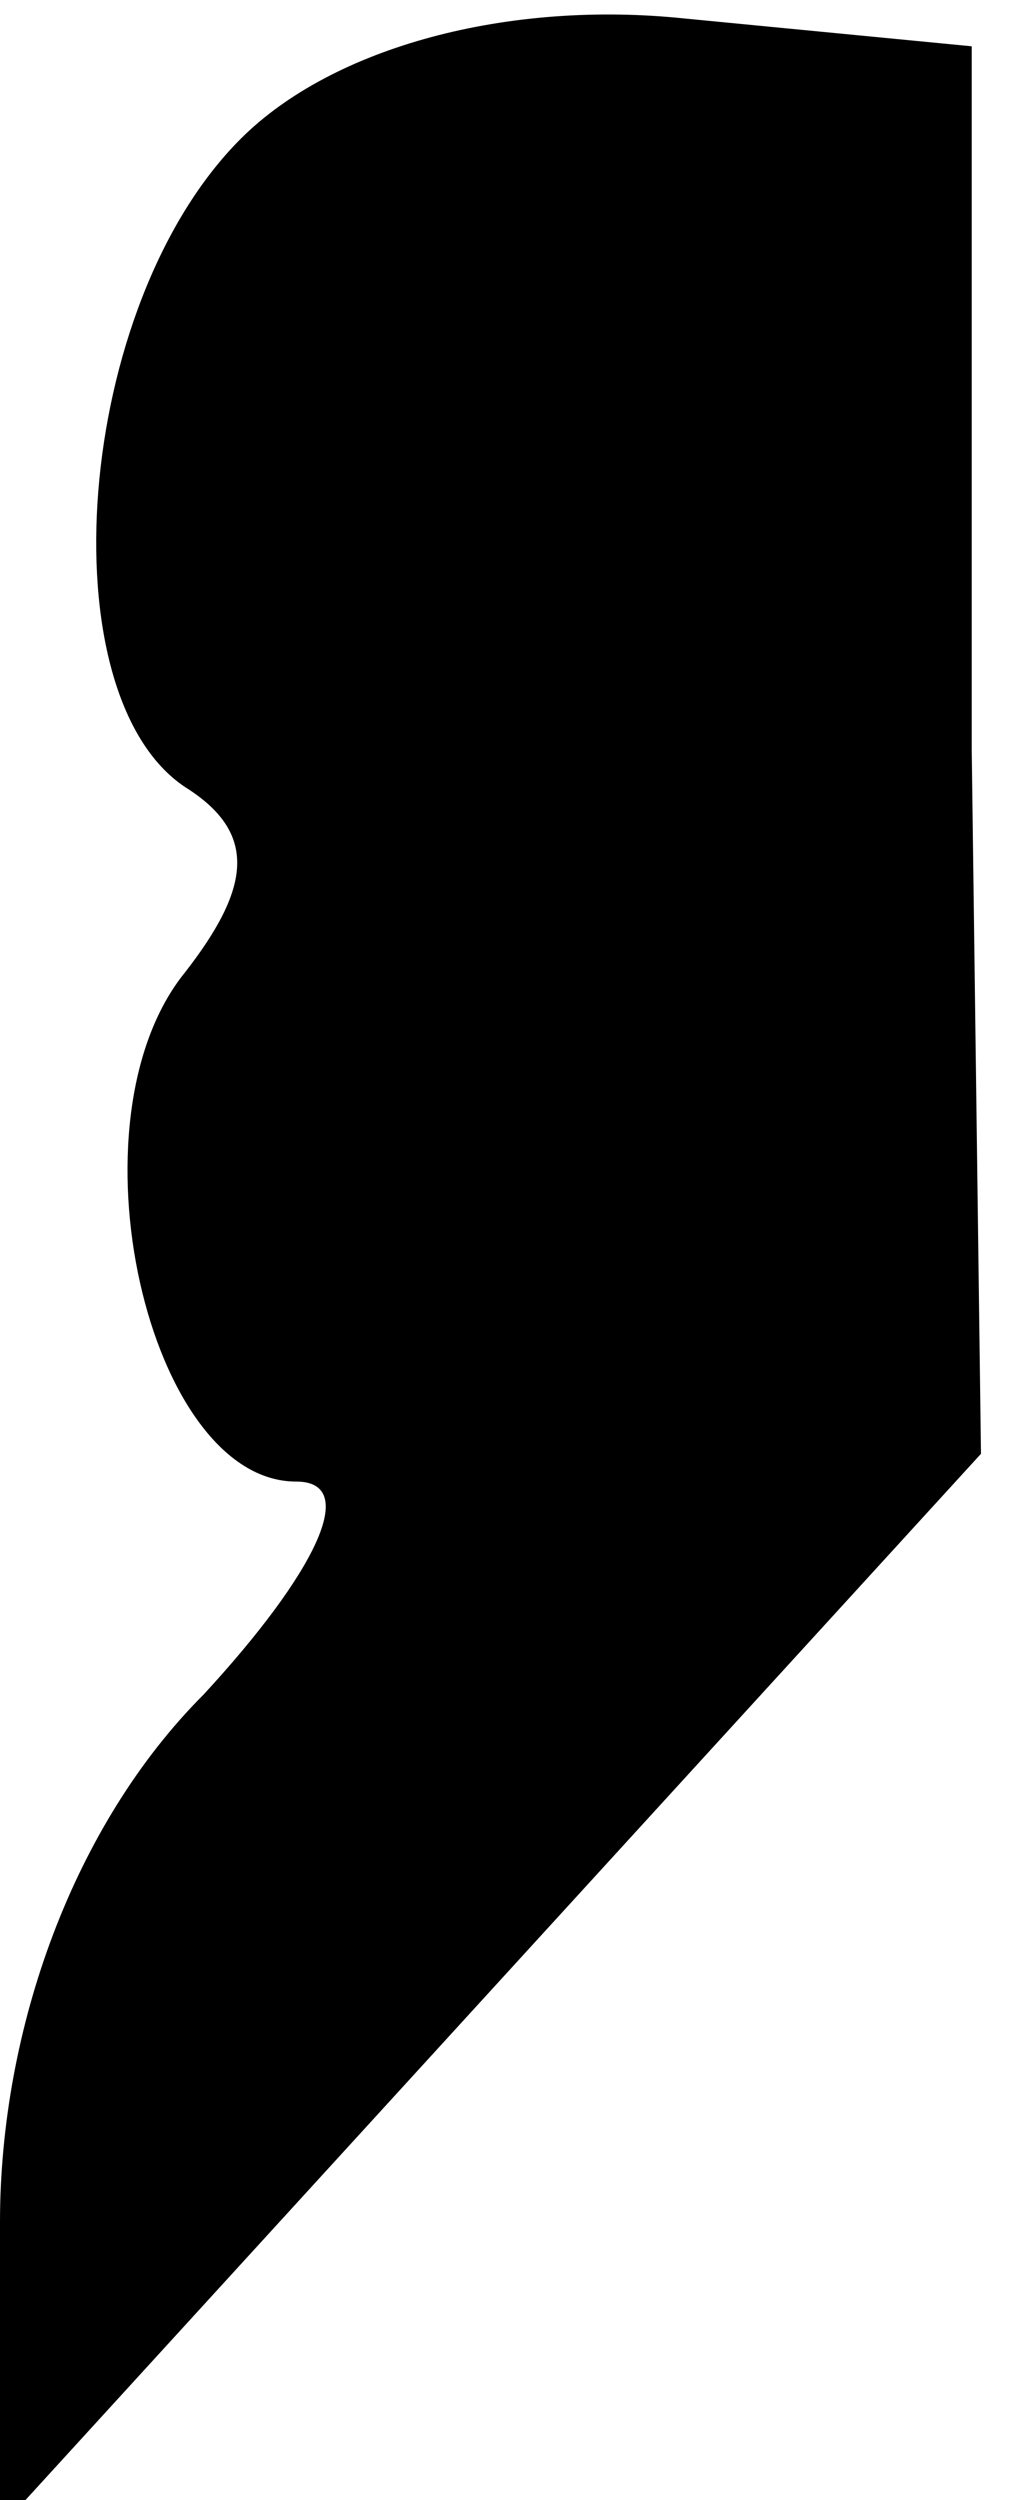 <?xml version="1.0" standalone="no"?>
<!DOCTYPE svg PUBLIC "-//W3C//DTD SVG 20010904//EN"
 "http://www.w3.org/TR/2001/REC-SVG-20010904/DTD/svg10.dtd">
<svg version="1.0" xmlns="http://www.w3.org/2000/svg"
 width="11pt" height="27pt" viewBox="0 0 11 27"
 preserveAspectRatio="xMidYMid meet">
<g transform="translate(0,27) scale(0.1,-0.1)"
fill="#000000" stroke="none">
<path fill="#000000" stroke="none" d="M26 255 c-18 -18 -21 -60 -6 -70 8 -5
7 -11 0 -20 -13 -16 -4 -55 12 -55 7 0 2 -10 -10 -23 -14 -14 -22 -36 -22 -57
l0 -33 53 58 53 58 -1 76 0 76 -31 3 c-19 2 -38 -3 -48 -13z"/>
</g>
</svg>
